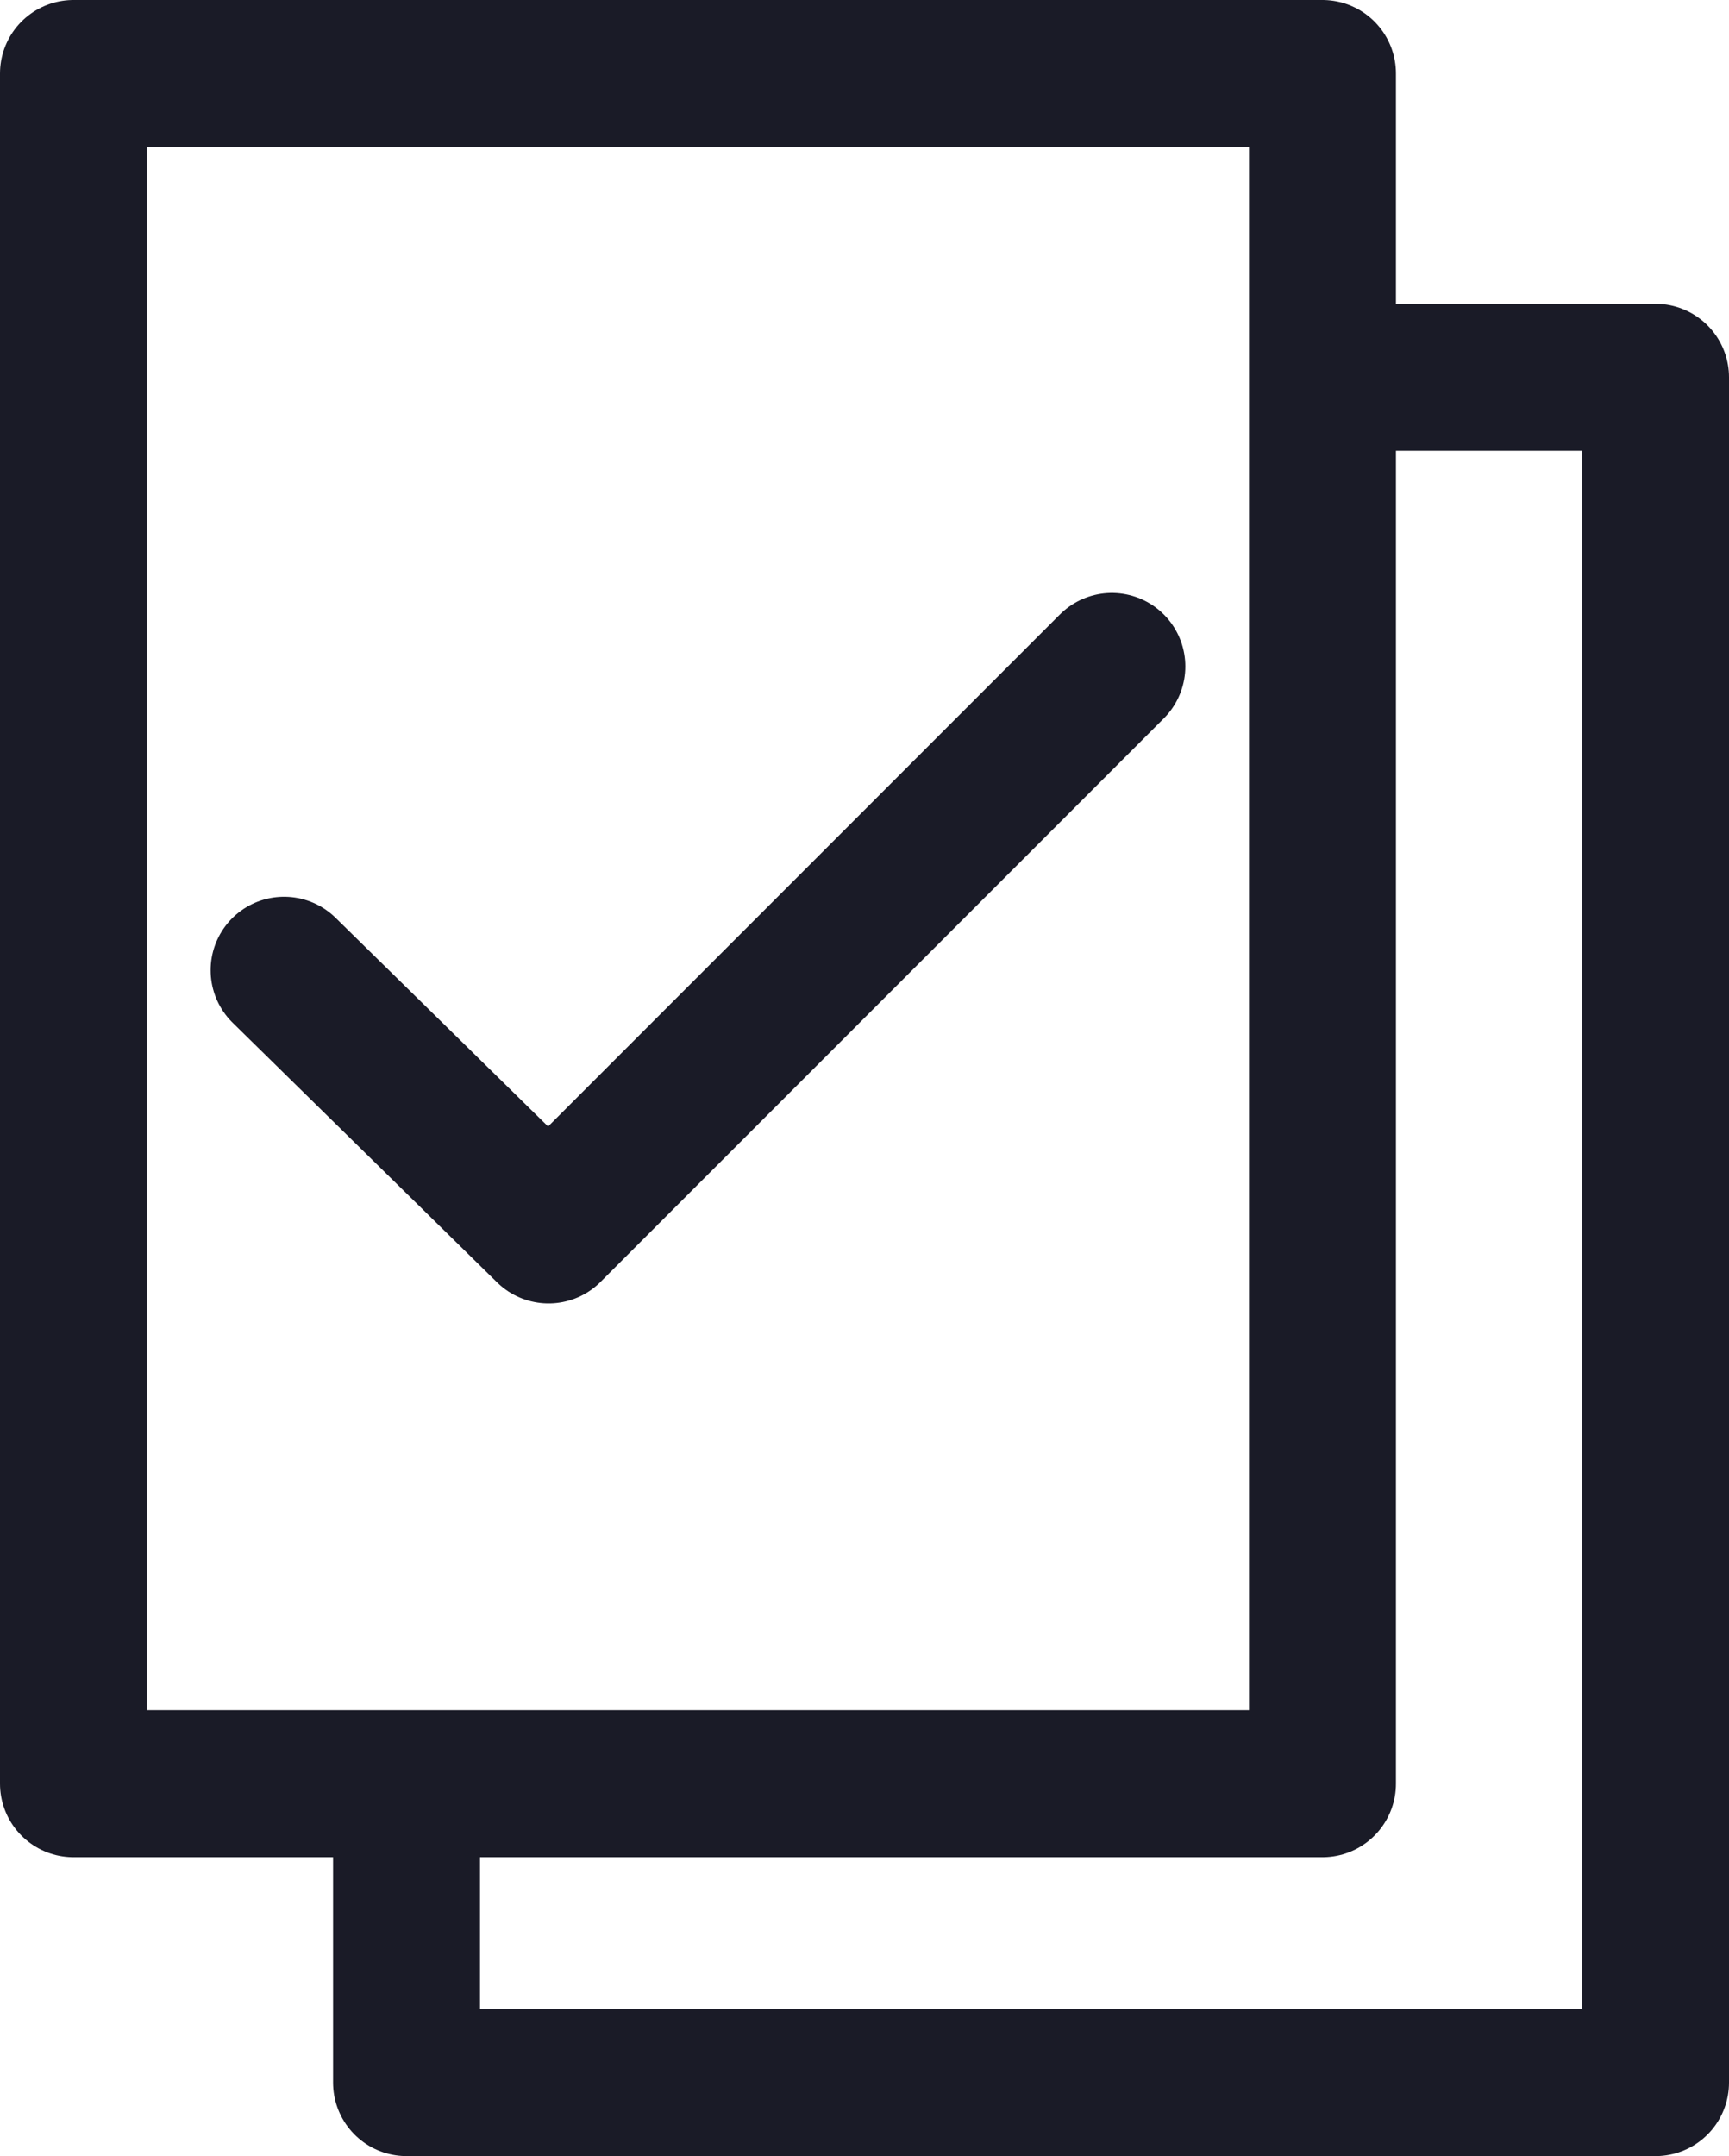 <?xml version="1.0" encoding="utf-8"?>
<!-- Generator: Adobe Illustrator 22.0.0, SVG Export Plug-In . SVG Version: 6.00 Build 0)  -->
<svg version="1.1" id="Layer_1" xmlns="http://www.w3.org/2000/svg" xmlns:xlink="http://www.w3.org/1999/xlink" x="0px" y="0px"
	 viewBox="0 0 35.3 44" style="enable-background:new 0 0 35.3 44;" xml:space="preserve">
<style type="text/css">
	.st0{fill:none;stroke:#1A1B27;stroke-width:3;stroke-linecap:round;stroke-linejoin:round;}
	.st1{fill:none;stroke:#1A1B27;stroke-width:3;stroke-linejoin:round;}
</style>
<g>
	<rect x="1.5" y="1.5" class="st0" width="25.5" height="34.9"/>
	<polyline class="st1" points="8.3,36.4 8.3,42.5 33.8,42.5 33.8,7.7 27,7.7 	"/>
	<polyline class="st0" points="5.8,19.8 11.2,25.1 22.7,13.6 	"/>
</g>
</svg>
